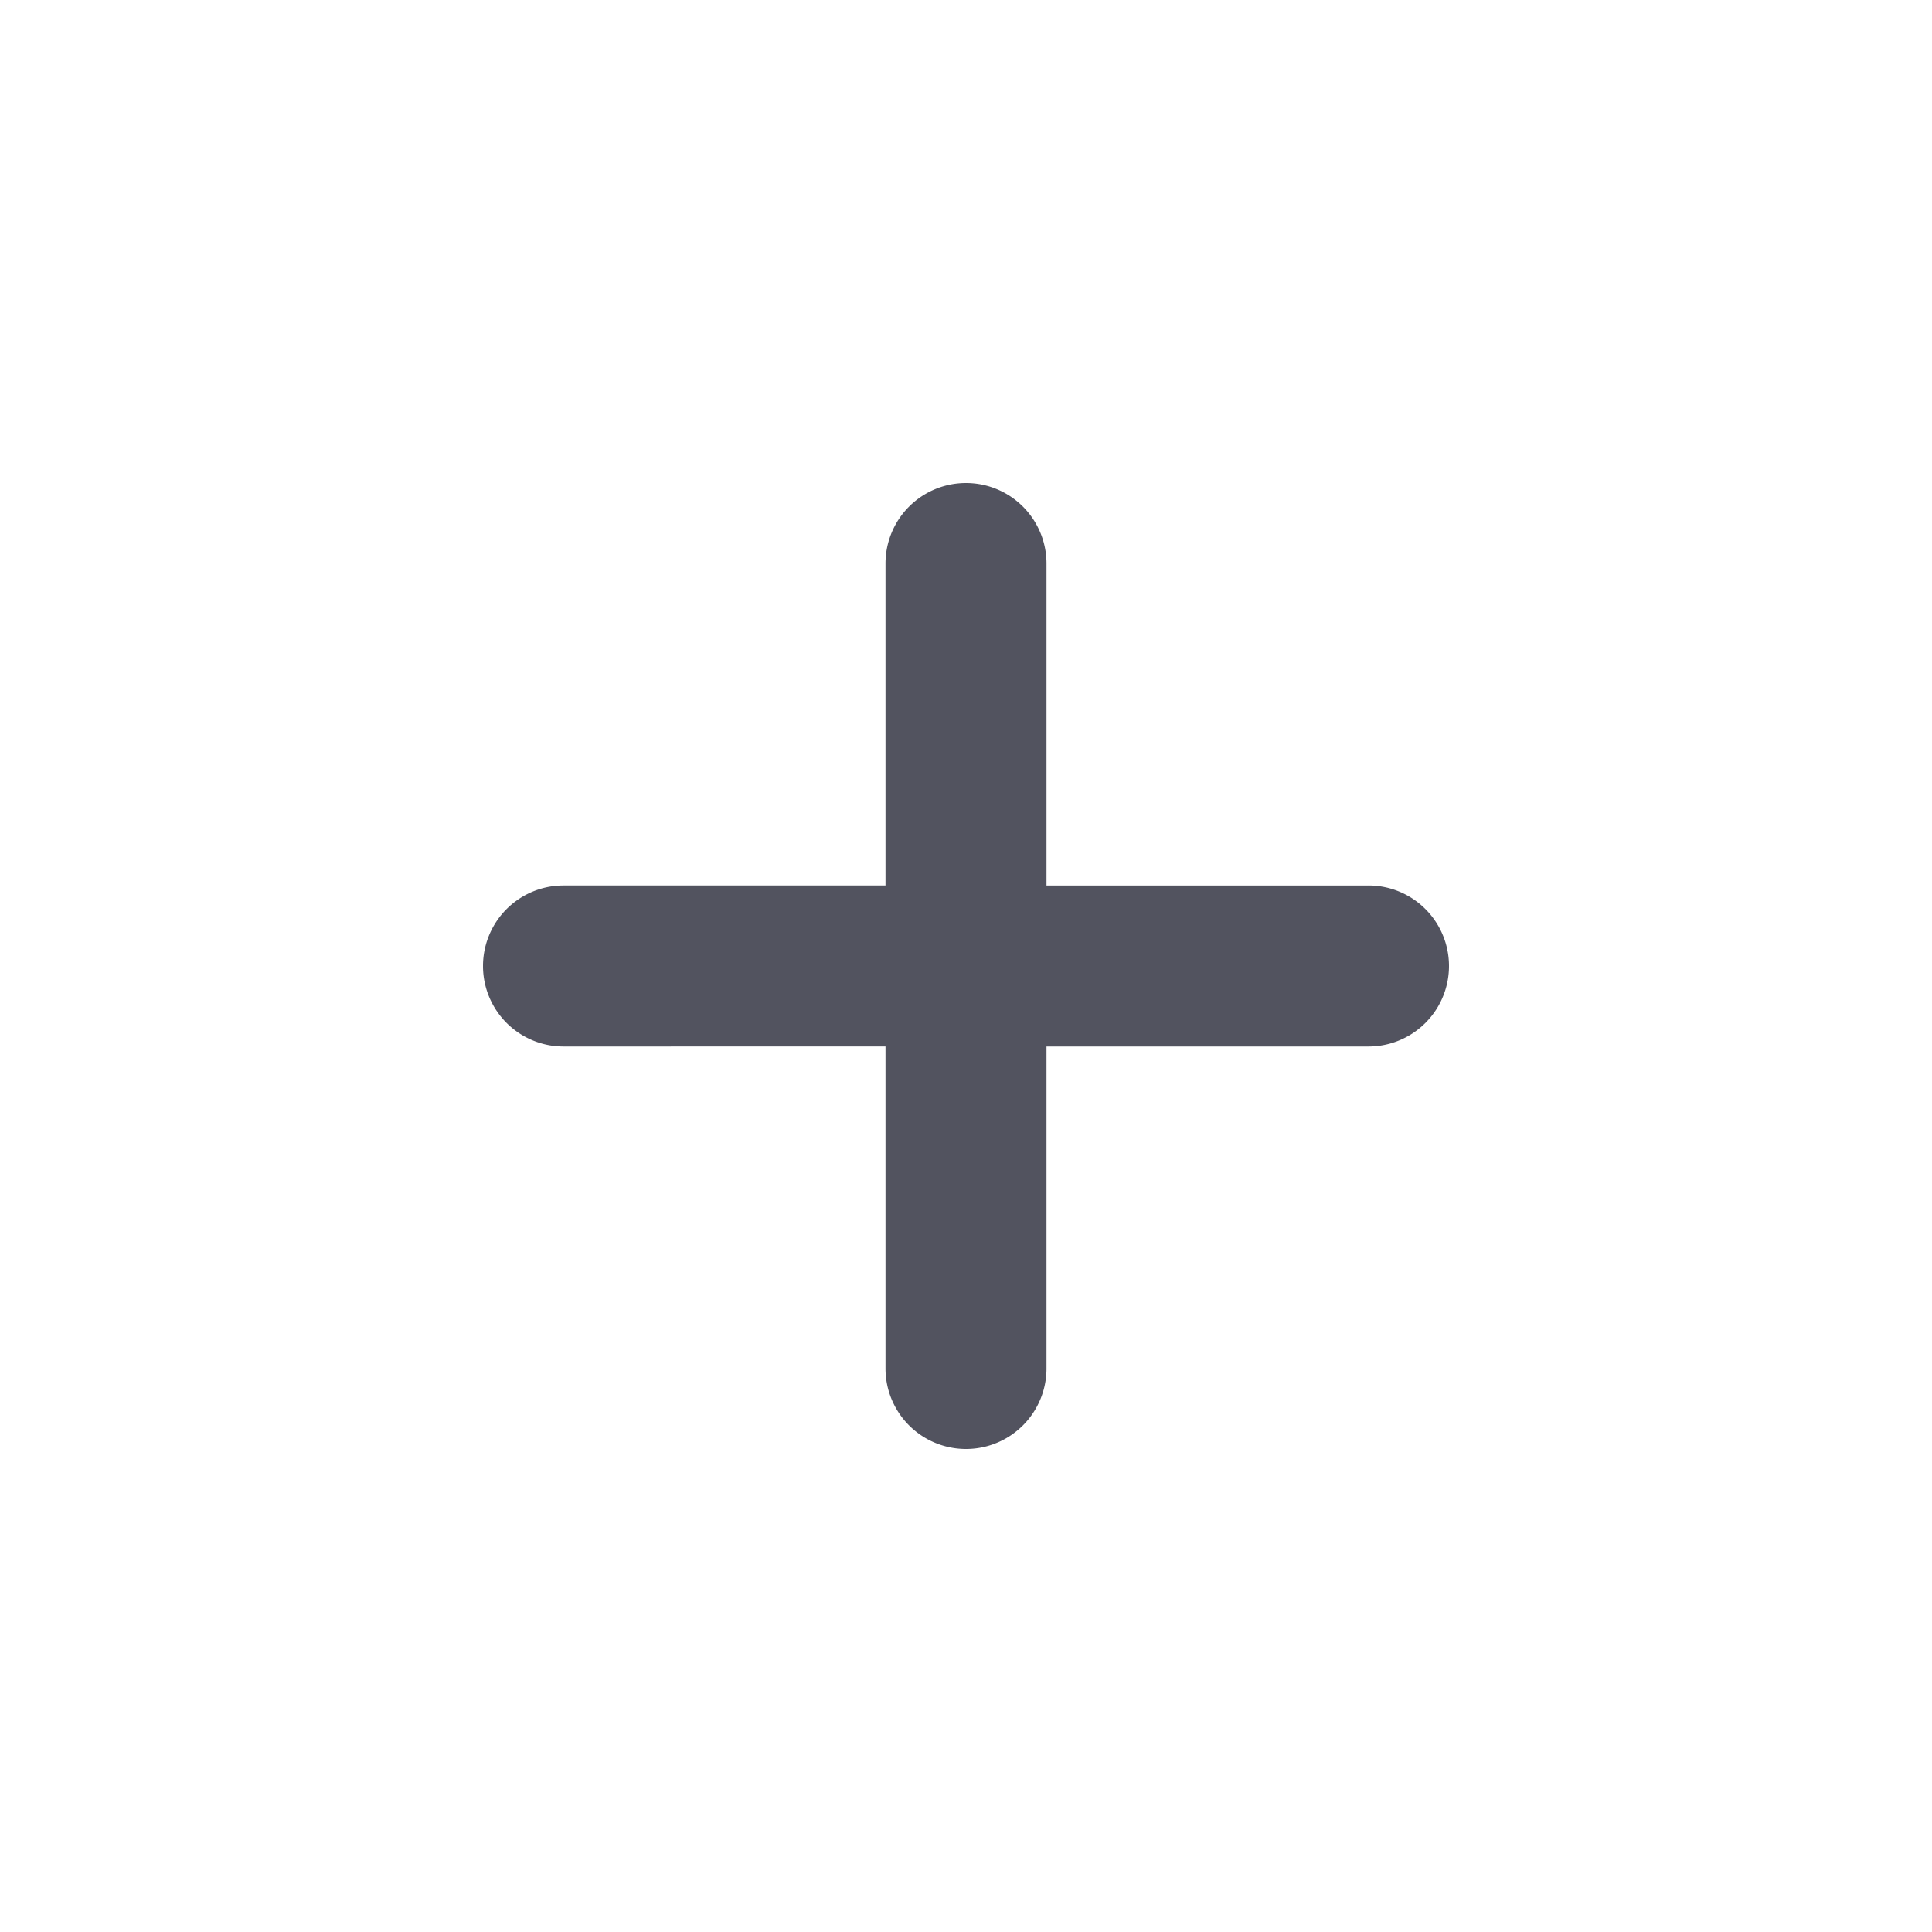 <svg xmlns="http://www.w3.org/2000/svg" viewBox="0 0 24 24" 
class="icon-add"><path class="secondary" fill="#52535f"
fill-rule="evenodd" d="M17 11a1 1 0 0 1 0 2h-4v4a1 1 0 0 1-2 0v-4H7a1 
1 0 0 1 0-2h4V7a1 1 0 0 1 2 0v4h4z"/></svg>
